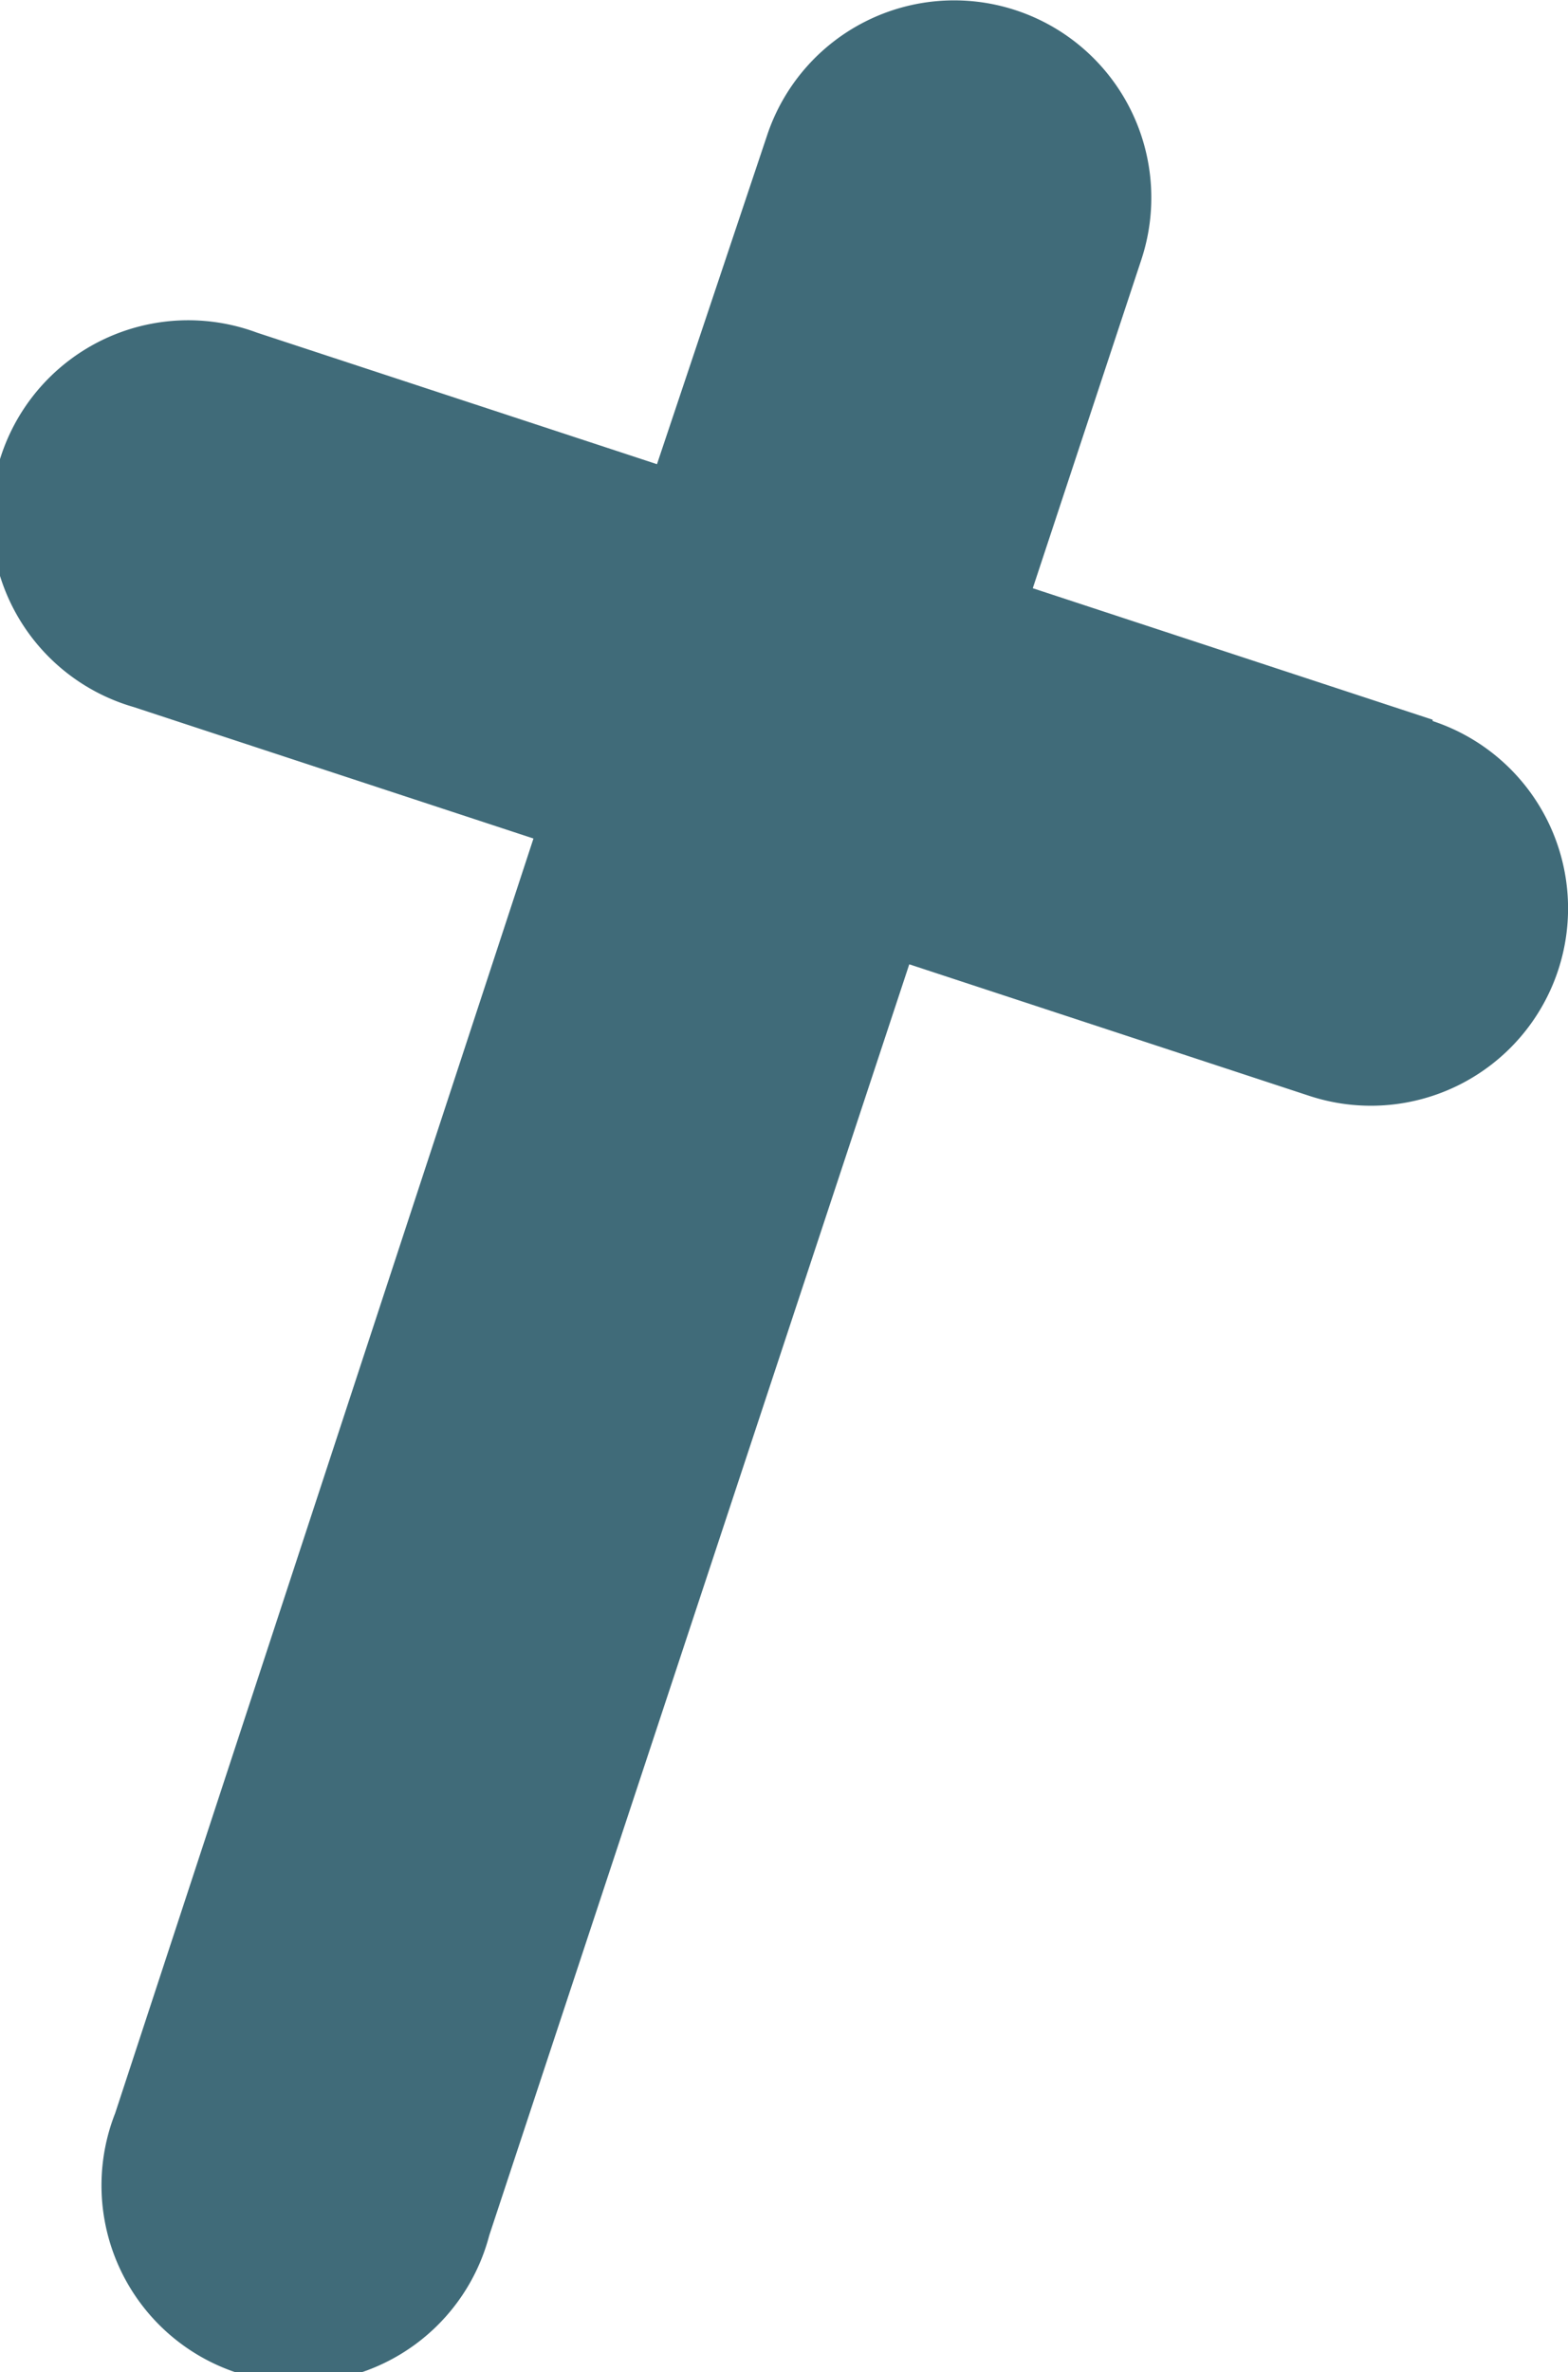 <svg xmlns="http://www.w3.org/2000/svg" viewBox="0 0 35.8 54.12"><defs><style>.cls-1{fill:#406b79;}</style></defs><title>Asset 7</title><g id="Layer_2" data-name="Layer 2"><g id="Layer_1-2" data-name="Layer 1"><path class="cls-1" d="M32.71,16.42l-9.13-3,2.48-7.5a4.5,4.5,0,0,0-8.55-2.82L15,10.59l-9.13-3a4.5,4.5,0,1,0-2.82,8.54l9.13,3L2.63,48.21A4.5,4.5,0,1,0,11.17,51L20.76,22l9.13,3a4.5,4.5,0,1,0,2.82-8.55Z"/></g></g></svg>